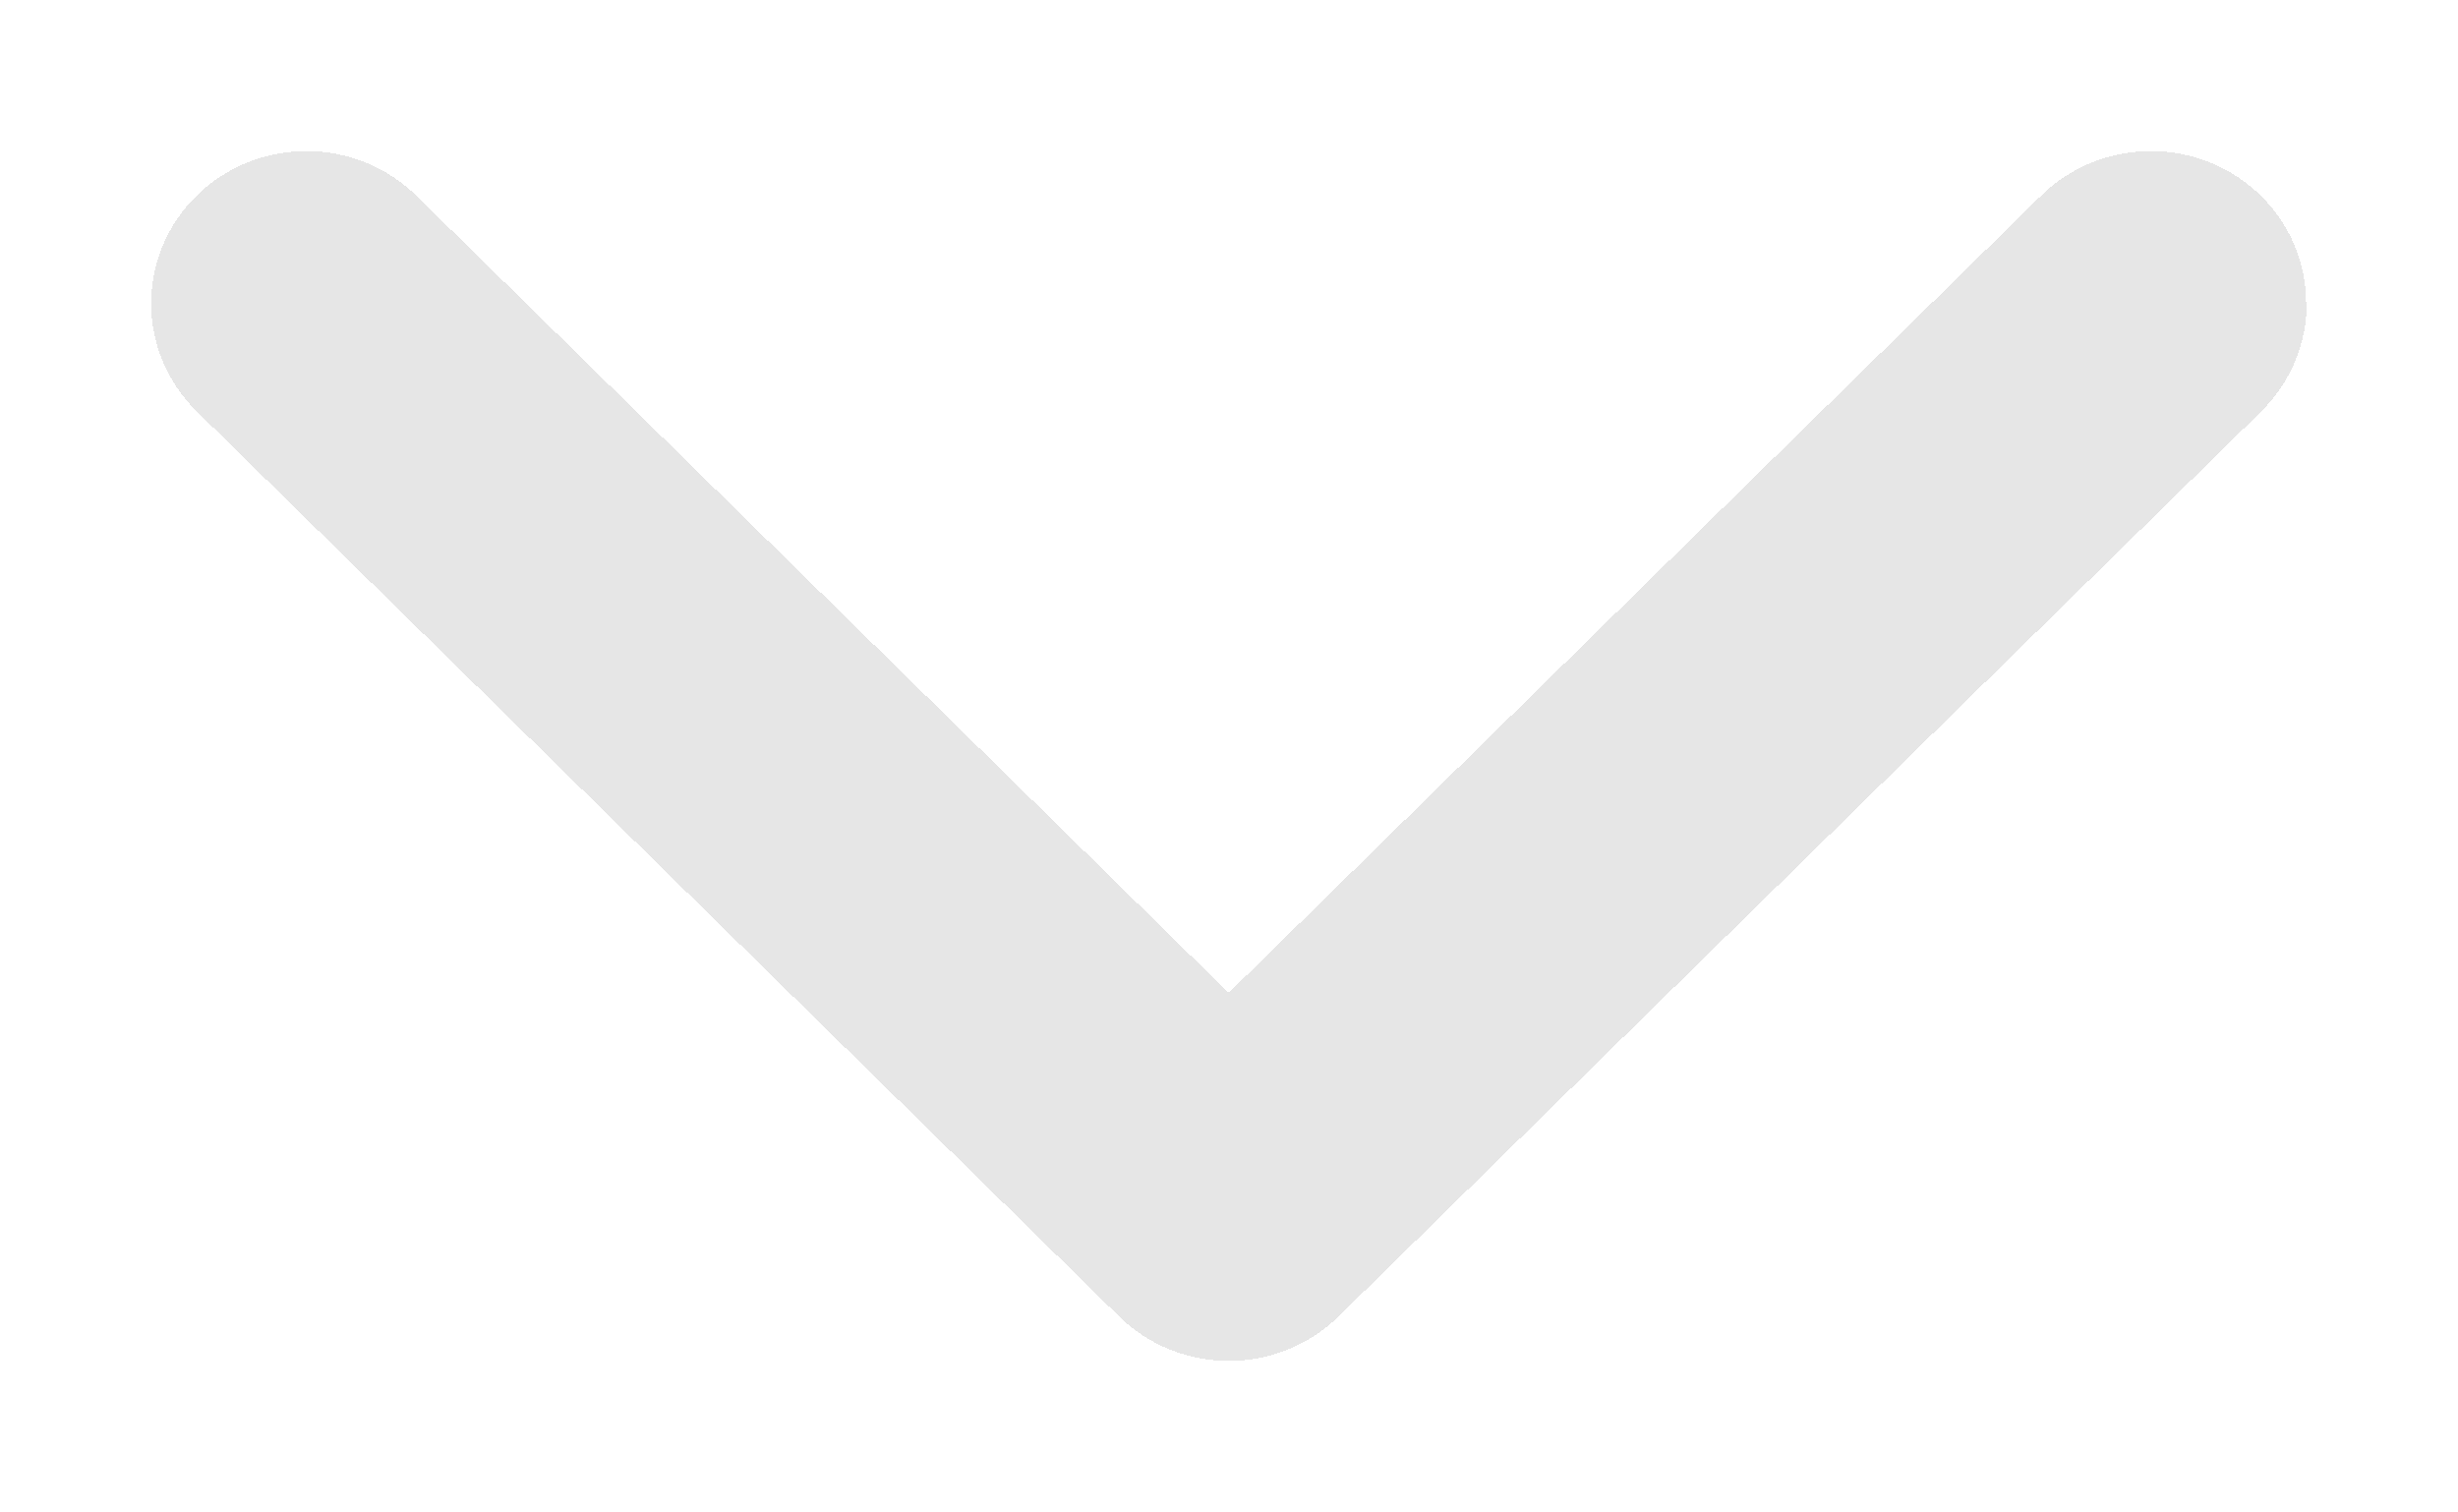 <svg width="65" height="40" viewBox="0 0 65 40" fill="none" xmlns="http://www.w3.org/2000/svg">
<g filter="url(#filter0_d_550_1215)">
<path d="M61 12.021C61 13.053 60.597 14.085 59.801 14.876L35.4 38.813C33.798 40.385 31.194 40.385 29.592 38.813L5.2 14.876C3.598 13.303 3.598 10.748 5.2 9.175C6.802 7.603 9.406 7.603 11.008 9.175L32.492 30.259L53.976 9.175C55.578 7.603 58.182 7.603 59.784 9.175C60.589 9.965 60.984 10.998 60.984 12.03L61 12.021Z" fill="black" fill-opacity="0.1" shape-rendering="crispEdges"/>
</g>
<defs>
<filter id="filter0_d_550_1215" x="-0.002" y="-0.004" width="65.002" height="39.996" filterUnits="userSpaceOnUse" color-interpolation-filters="sRGB">
<feFlood flood-opacity="0" result="BackgroundImageFix"/>
<feColorMatrix in="SourceAlpha" type="matrix" values="0 0 0 0 0 0 0 0 0 0 0 0 0 0 0 0 0 0 127 0" result="hardAlpha"/>
<feOffset dy="-4"/>
<feGaussianBlur stdDeviation="2"/>
<feComposite in2="hardAlpha" operator="out"/>
<feColorMatrix type="matrix" values="0 0 0 0 0 0 0 0 0 0 0 0 0 0 0 0 0 0 0.2 0"/>
<feBlend mode="normal" in2="BackgroundImageFix" result="effect1_dropShadow_550_1215"/>
<feBlend mode="normal" in="SourceGraphic" in2="effect1_dropShadow_550_1215" result="shape"/>
</filter>
</defs>
</svg>
